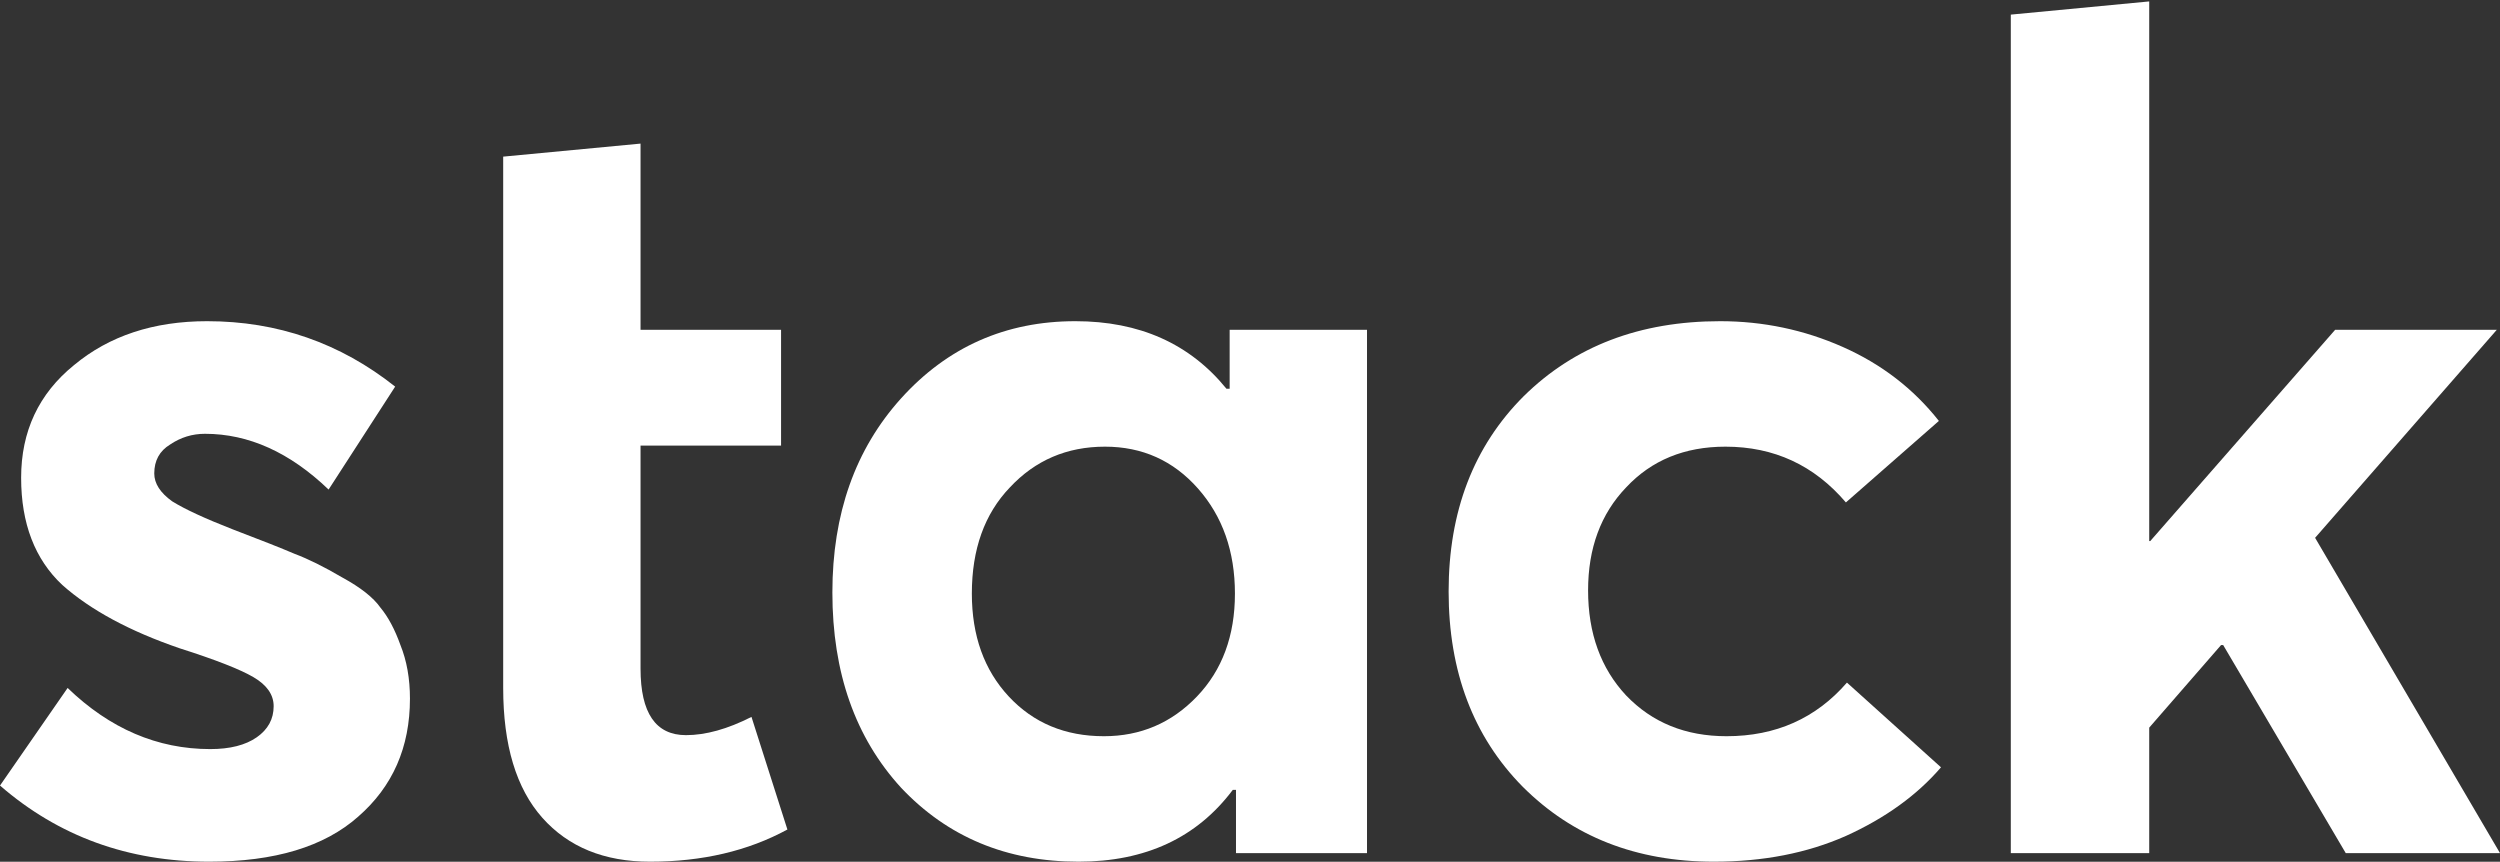 <svg width="470" height="162" viewBox="0 0 470 162" fill="none" xmlns="http://www.w3.org/2000/svg">
<rect x="0" y="0" width="470" height="162" fill="#333333" stroke="none"/>
<path d="M39.33 161.997C24.101 161.997 10.991 157.226 0 147.683L12.713 129.336C20.658 136.997 29.597 140.828 39.529 140.828C43.236 140.828 46.15 140.089 48.269 138.61C50.387 137.132 51.447 135.183 51.447 132.763C51.447 130.613 50.189 128.798 47.673 127.32C45.157 125.841 40.522 124.027 33.768 121.876C24.366 118.65 17.017 114.685 11.72 109.981C6.555 105.142 3.973 98.422 3.973 89.82C3.973 81.083 7.283 74.027 13.905 68.65C20.526 63.14 28.869 60.384 38.933 60.384C52.175 60.384 63.961 64.484 74.29 72.683L61.776 92.037C54.493 85.048 46.746 81.554 38.535 81.554C36.152 81.554 33.967 82.226 31.98 83.57C29.994 84.779 29.001 86.594 29.001 89.013C29.001 90.895 30.127 92.642 32.378 94.255C34.761 95.734 38.535 97.481 43.7 99.497C48.997 101.513 52.904 103.059 55.419 104.134C57.936 105.075 60.915 106.554 64.358 108.57C67.801 110.451 70.185 112.333 71.509 114.215C72.966 115.962 74.224 118.314 75.283 121.271C76.475 124.228 77.071 127.589 77.071 131.352C77.071 140.492 73.826 147.884 67.338 153.529C60.981 159.175 51.645 161.997 39.33 161.997Z" fill="white"/>
<path d="M122.209 161.997C113.602 161.997 106.848 159.242 101.949 153.731C97.049 148.22 94.599 140.089 94.599 129.336V83.771V61.997V29.447L120.422 26.997V61.997H146.84V83.771H120.422V125.707C120.422 134.04 123.269 138.207 128.963 138.207C132.671 138.207 136.776 137.064 141.279 134.779L148.032 155.949C140.616 159.981 132.009 161.997 122.209 161.997Z" fill="white"/>
<path d="M231.174 61.997H256.997V160.384H232.366V148.489H231.77C225.016 157.494 215.349 161.997 202.769 161.997C189.262 161.997 178.138 157.36 169.398 148.086C160.79 138.677 156.487 126.446 156.487 111.392C156.487 96.607 160.79 84.443 169.398 74.9C178.138 65.223 189.063 60.384 202.173 60.384C214.224 60.384 223.692 64.618 230.578 73.086H231.174V61.997ZM207.536 138.408C214.422 138.408 220.249 135.922 225.016 130.949C229.783 125.976 232.167 119.524 232.167 111.594C232.167 103.664 229.85 97.078 225.215 91.836C220.58 86.594 214.753 83.973 207.735 83.973C200.584 83.973 194.625 86.527 189.858 91.634C185.09 96.607 182.707 103.261 182.707 111.594C182.707 119.524 185.024 125.976 189.659 130.949C194.294 135.922 200.253 138.408 207.536 138.408Z" fill="white"/>
<path d="M322.199 161.997C307.632 161.997 295.648 157.293 286.246 147.884C276.976 138.476 272.341 126.244 272.341 111.191C272.341 96.137 277.042 83.906 286.444 74.497C295.979 65.089 308.294 60.384 323.391 60.384C331.469 60.384 339.149 61.997 346.433 65.223C353.716 68.449 359.741 73.086 364.509 79.134L347.029 94.457C341.069 87.468 333.521 83.973 324.384 83.973C316.703 83.973 310.479 86.527 305.712 91.634C300.945 96.607 298.561 103.059 298.561 110.989C298.561 119.054 300.945 125.64 305.712 130.747C310.612 135.855 316.902 138.408 324.583 138.408C333.852 138.408 341.401 135.048 347.227 128.328L364.906 144.255C360.403 149.497 354.444 153.798 347.029 157.158C339.745 160.384 331.469 161.997 322.199 161.997Z" fill="white"/>
<path d="M417.957 121.271H417.56L404.053 136.796V160.384H378.031V2.747L404.053 0.268V101.715H404.251L439.013 61.997H469.404L435.239 101.11L470 160.384H440.999L417.957 121.271Z" fill="white"/>
</svg>
